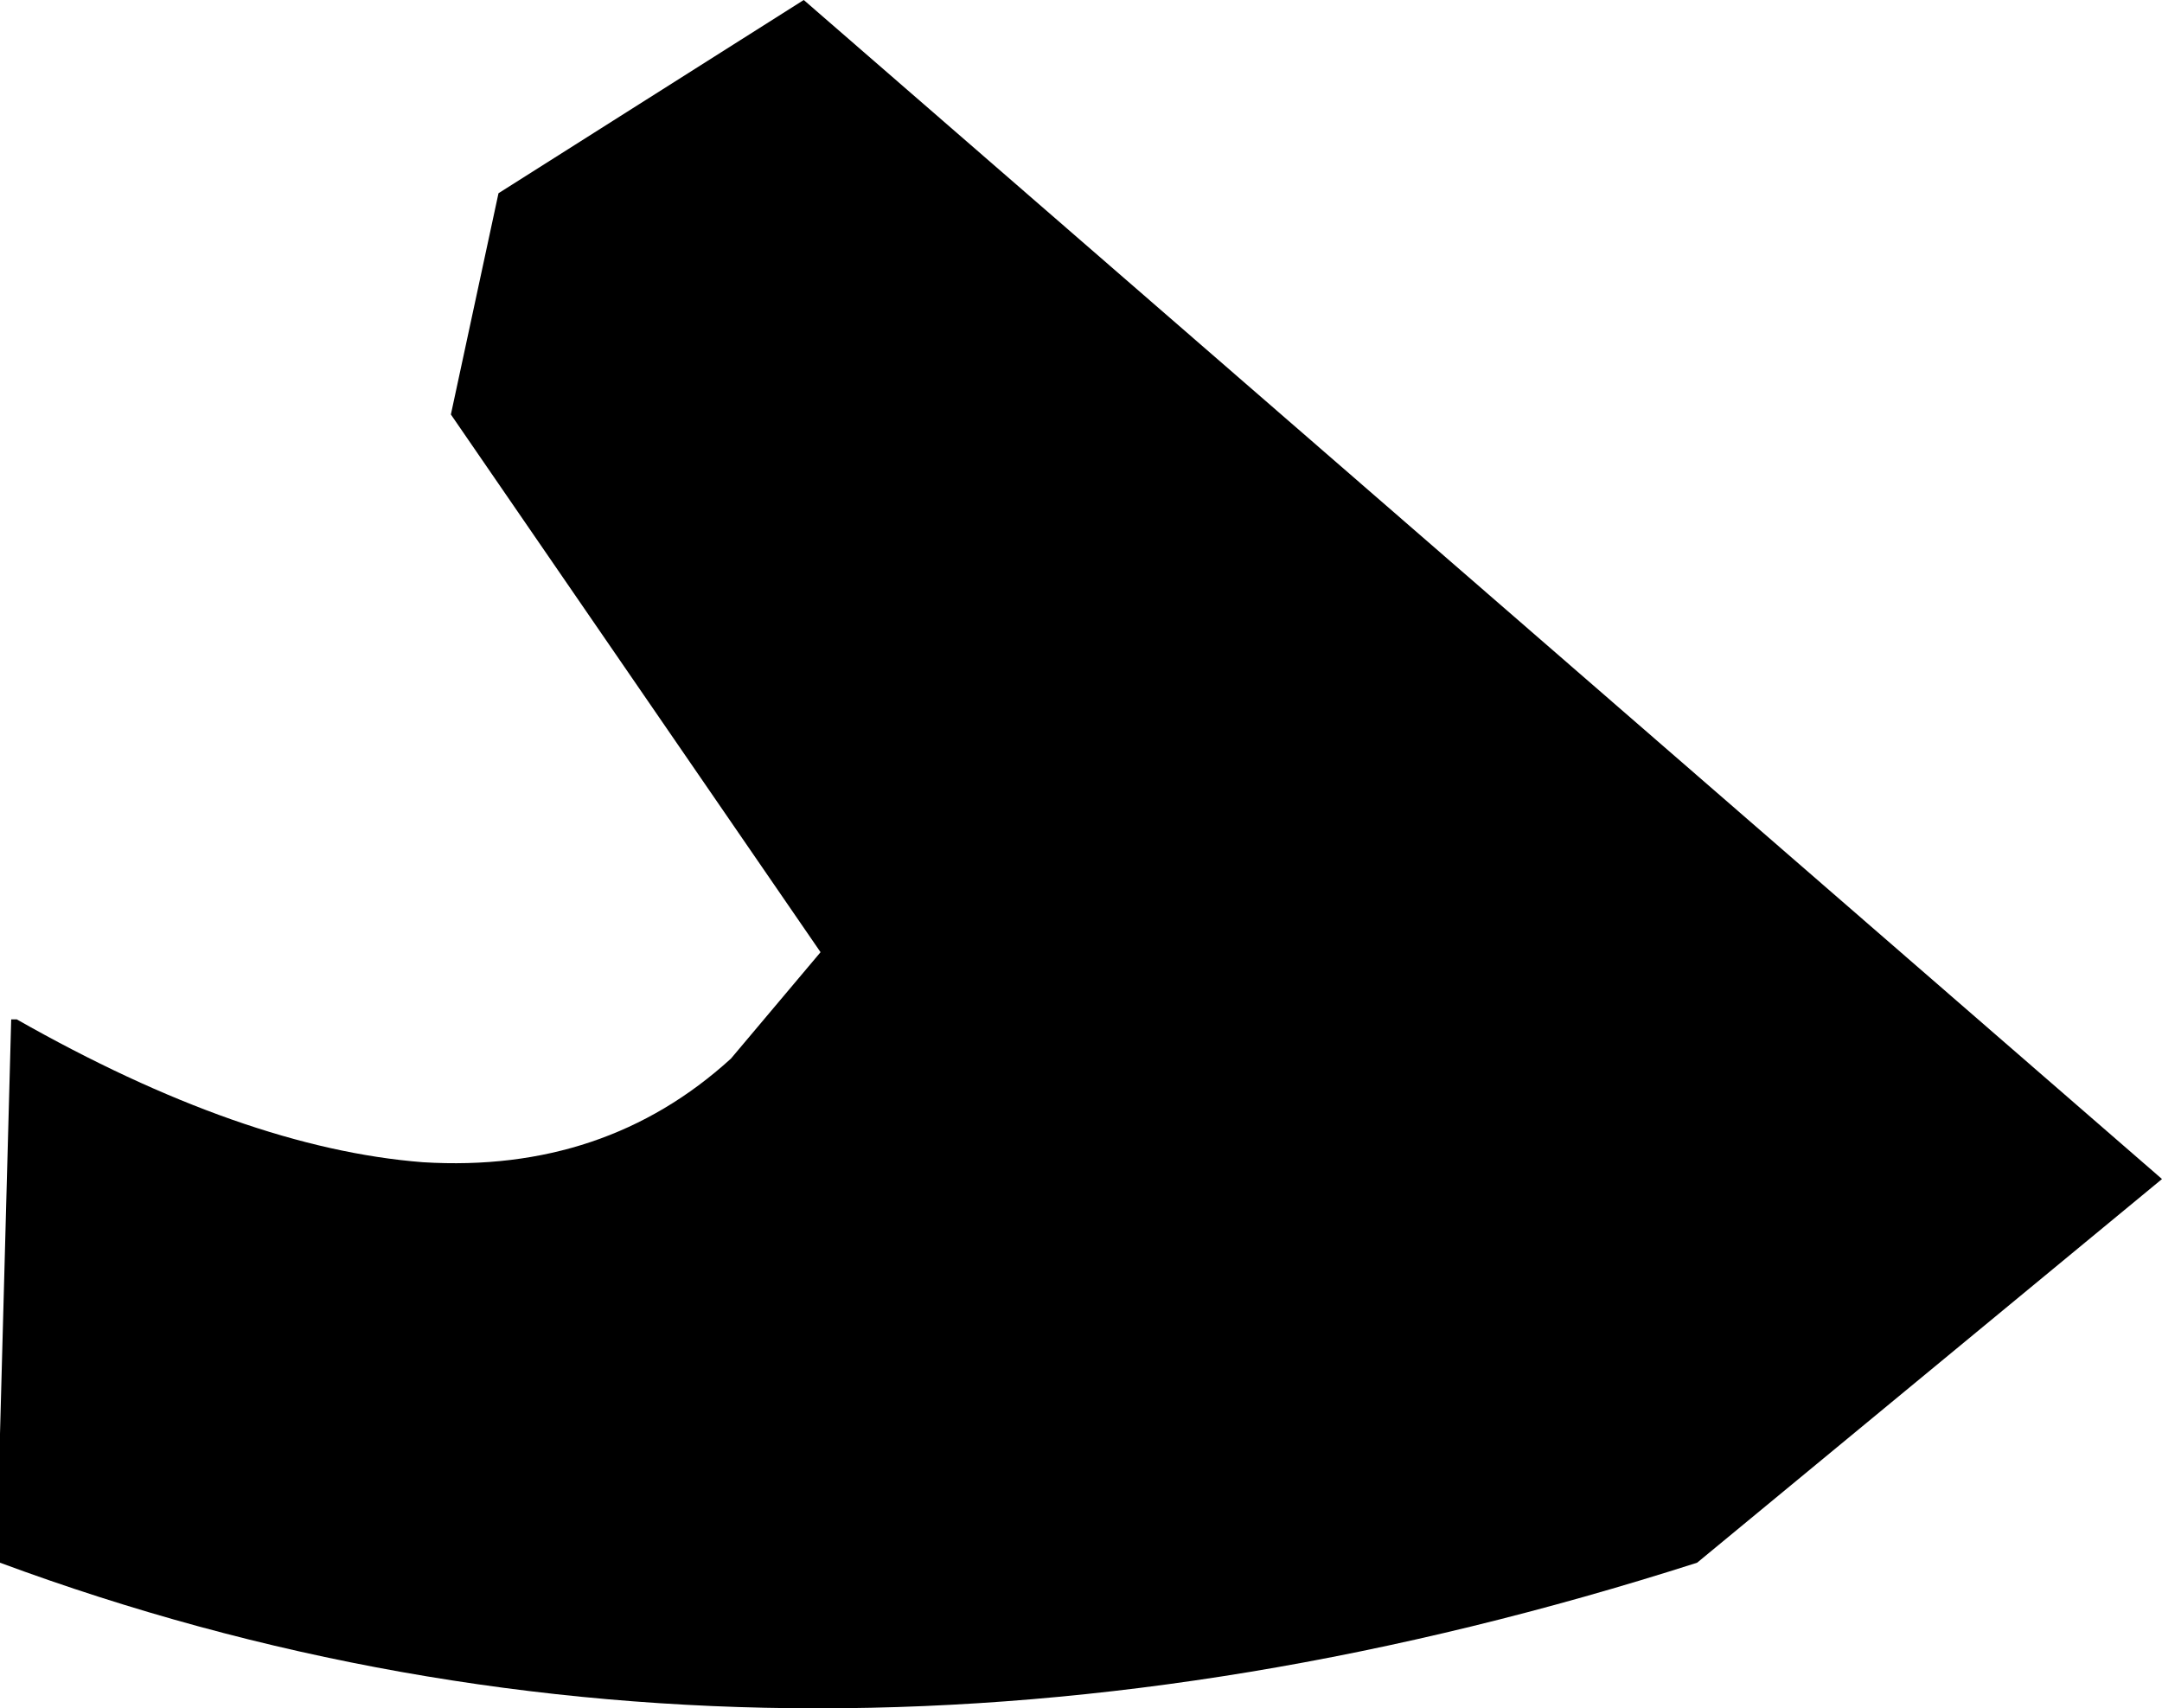 <?xml version="1.0" encoding="UTF-8" standalone="no"?>
<svg xmlns:xlink="http://www.w3.org/1999/xlink" height="30.5px" width="38.6px" xmlns="http://www.w3.org/2000/svg">
  <g transform="matrix(1.0, 0.0, 0.0, 1.0, -165.7, -320.75)">
    <path d="M173.75 328.15 L174.6 324.2 180.05 320.75 204.3 341.8 196.0 348.65 Q179.75 353.85 165.7 348.65 L165.7 346.35 165.9 338.95 166.0 338.95 Q170.05 341.25 173.25 341.5 176.5 341.7 178.75 339.65 L180.35 337.75 173.75 328.15" fill="#000000" fill-rule="evenodd" stroke="none"/>
  </g>
</svg>
